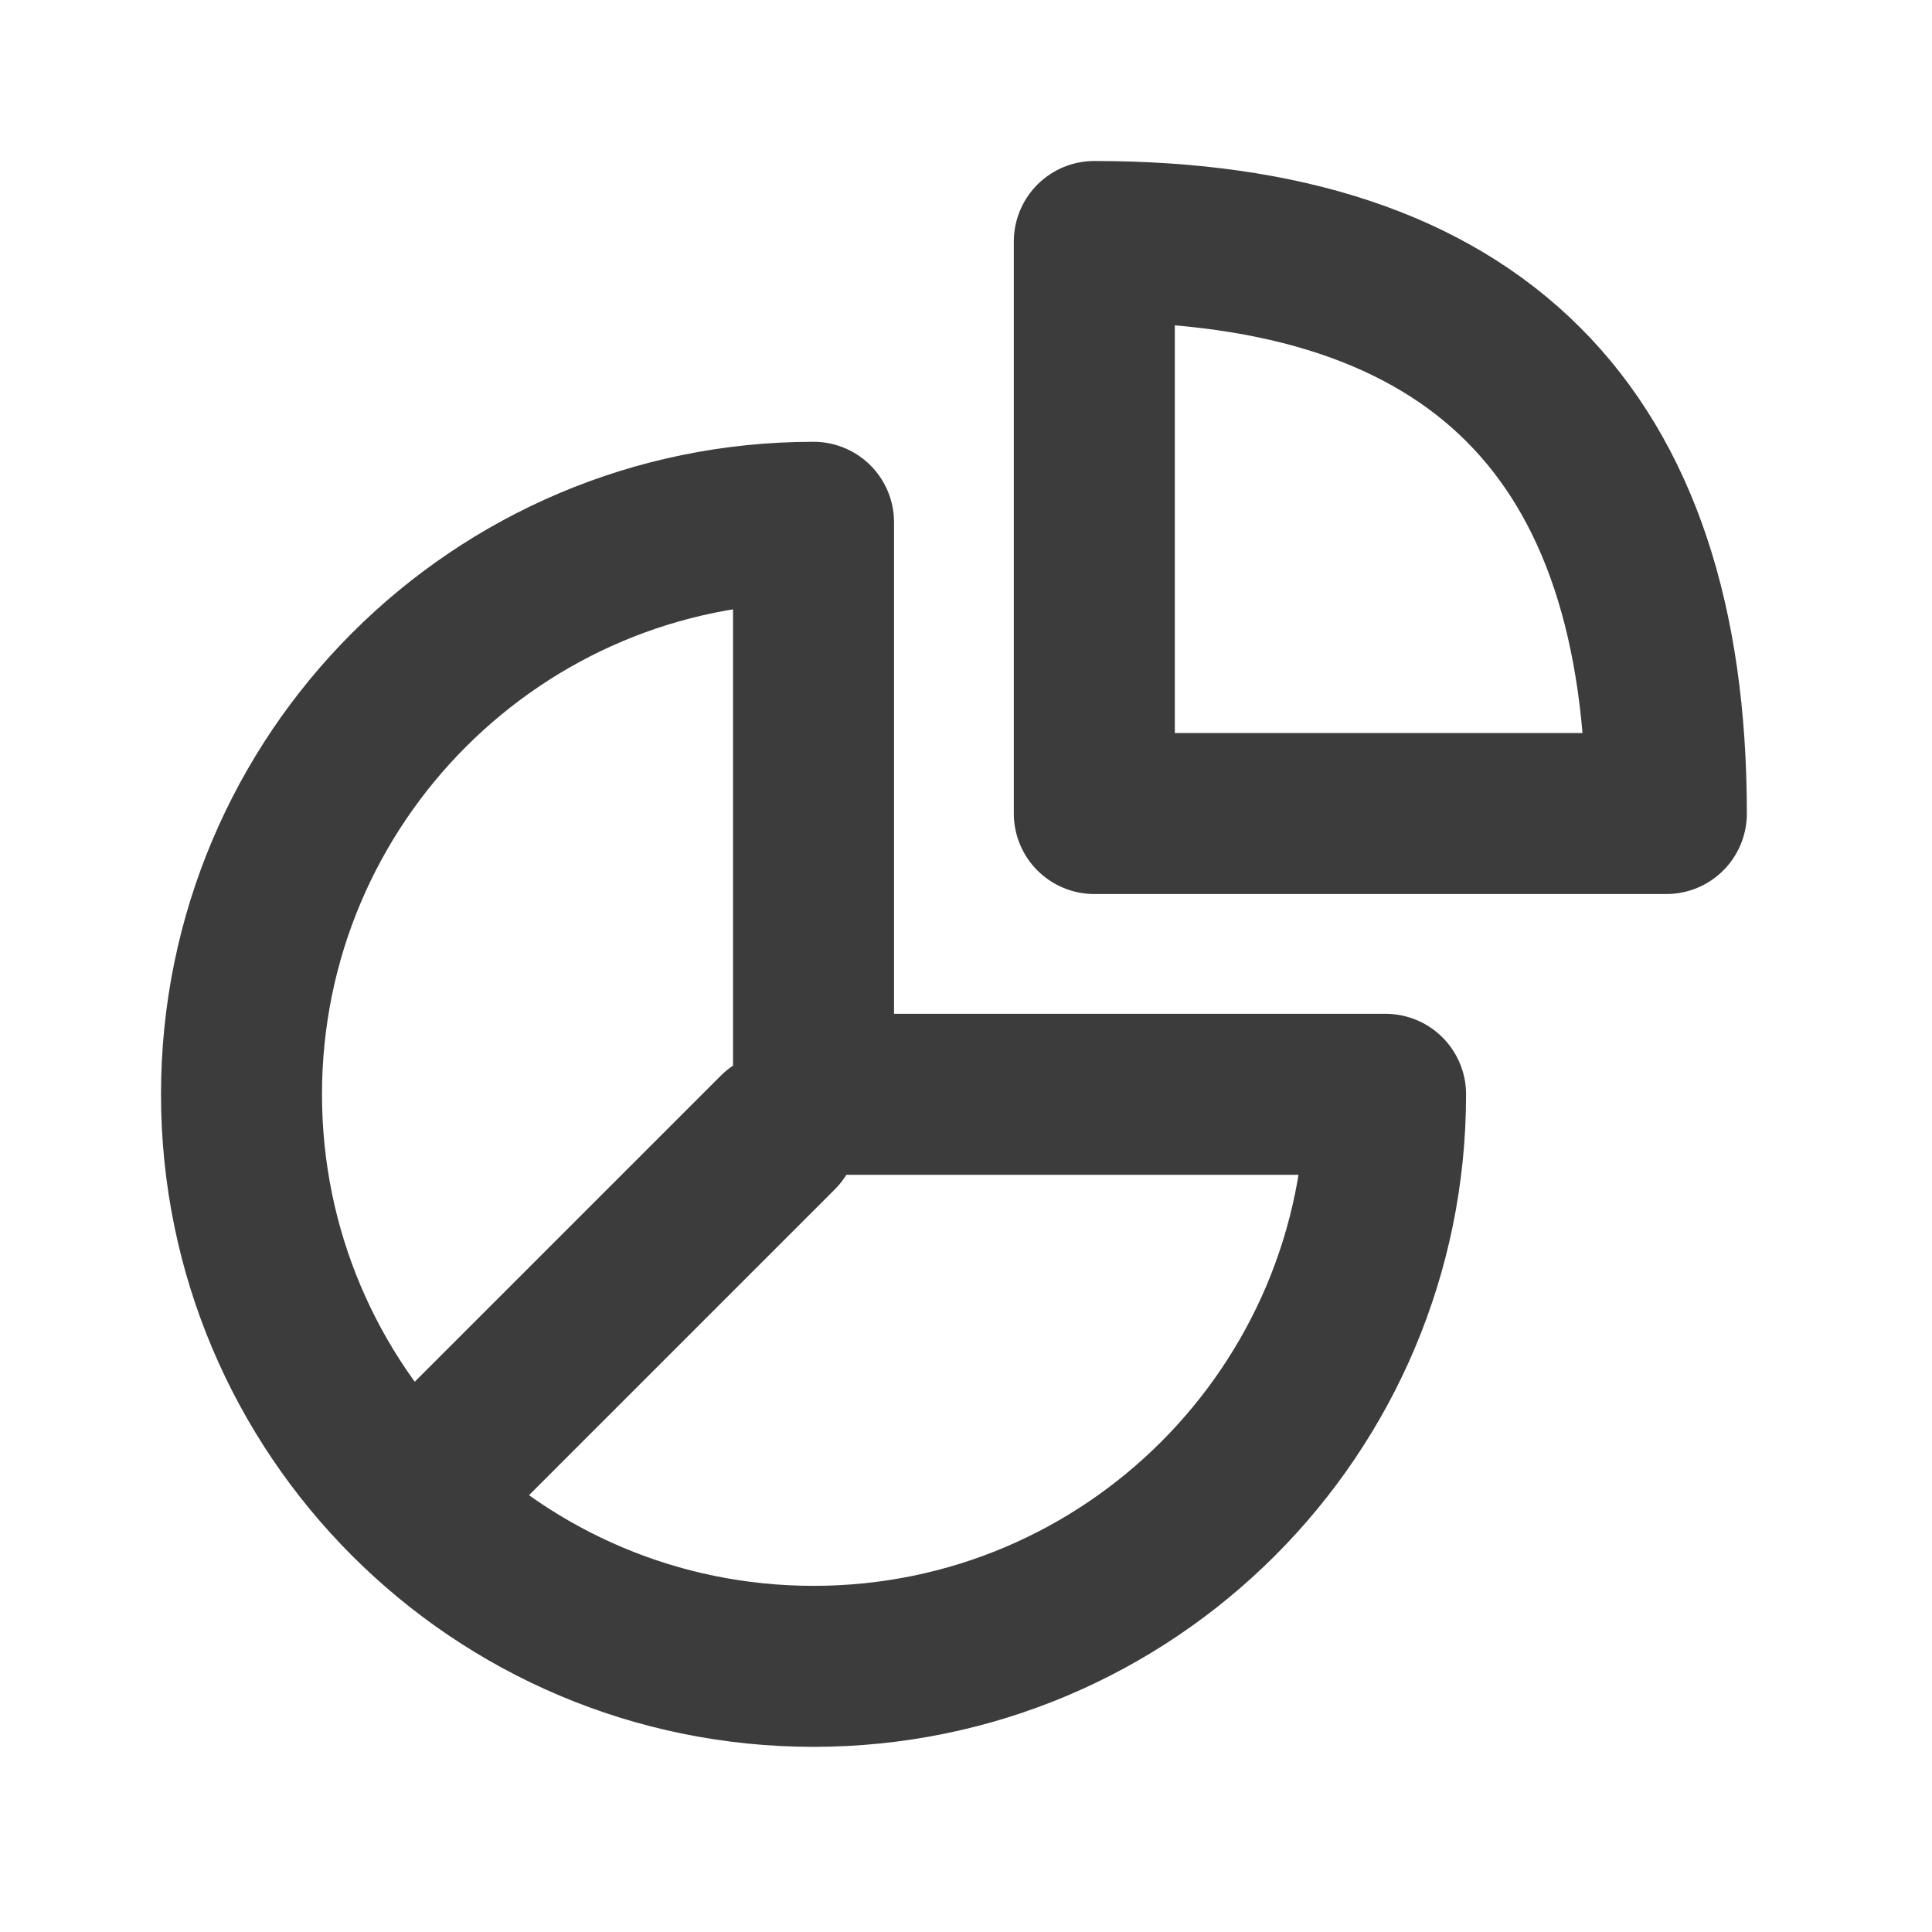 <?xml version="1.0" encoding="UTF-8"?>
<svg width="24px" height="24px" viewBox="0 0 24 24" version="1.1" xmlns="http://www.w3.org/2000/svg" xmlns:xlink="http://www.w3.org/1999/xlink">
    <!-- Generator: Sketch 63.1 (92452) - https://sketch.com -->
    <title>icon/24/reports-standard</title>
    <desc>Created with Sketch.</desc>
    <g id="icon/24/reports-standard" stroke="none" stroke-width="1" fill="none" fill-rule="evenodd" stroke-linecap="round" stroke-linejoin="round">
        <path d="M10.106,6.488 C6.181,6.488 3,9.67 3,13.594 C3,17.519 6.181,20.7 10.106,20.7 C14.03,20.7 17.212,17.519 17.212,13.594 L10.106,13.594 L10.106,6.488 Z M20.7,10.106 C20.7,5.369 18.331,3 13.594,3 L13.594,10.106 L20.7,10.106 Z M9.663,14.068 L5.188,18.543" id="Combined-Shape" stroke="#3C3C3C" stroke-width="2"></path>
    </g>
</svg>
